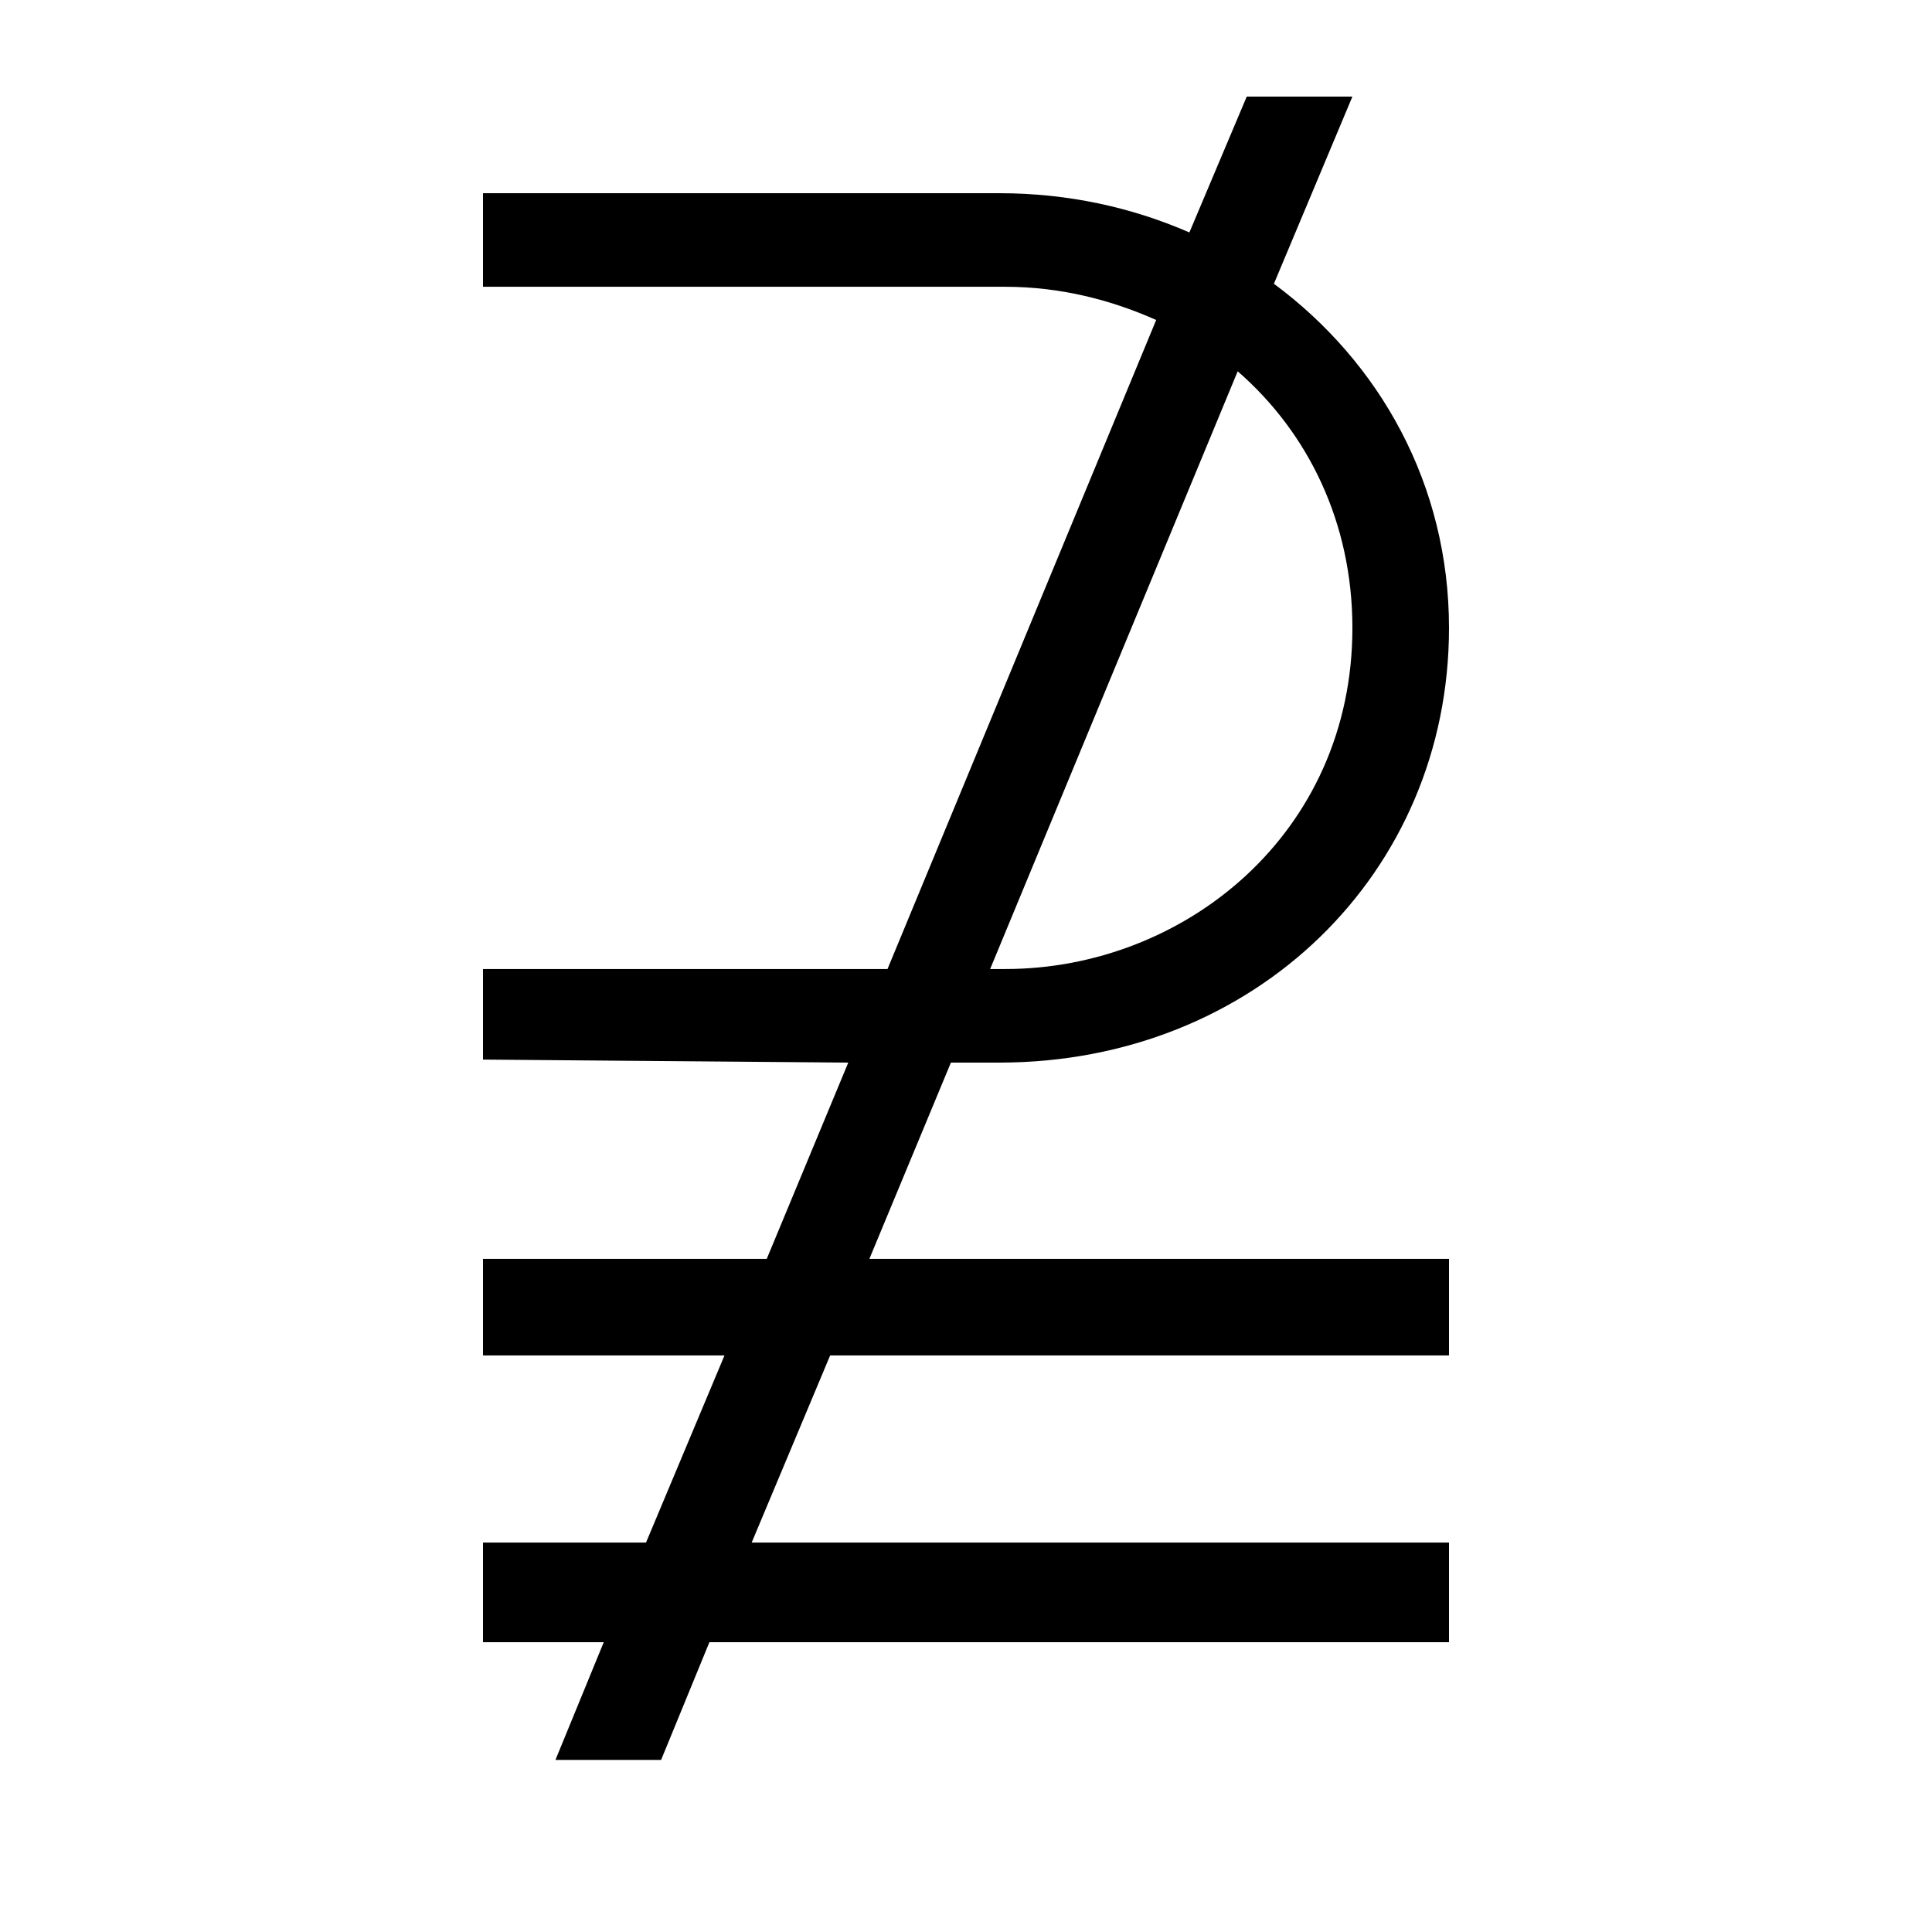 <?xml version="1.0" encoding="UTF-8" standalone="no"?>
<!-- Created with Inkscape (http://www.inkscape.org/) -->

<svg
   xmlns:dc="http://purl.org/dc/elements/1.1/"
   xmlns:cc="http://creativecommons.org/ns#"
   xmlns:rdf="http://www.w3.org/1999/02/22-rdf-syntax-ns#"
   xmlns:svg="http://www.w3.org/2000/svg"
   xmlns="http://www.w3.org/2000/svg"
   version="1.0"
   width="128"
   height="128"
   id="svg2">
  <defs
     id="defs4" />
  <path
     d="m 82.6,6.4 -3.8,9 C 74.995,13.743 70.772,12.8 66.2,12.8 l -34.2,0 0,6.2 34.6,0 c 3.654,0 7.014,0.87 10,2.2 l -17.8,43 -26.8,0 0,6 24.2,0.2 -5.4,13 -18.8,0 0,6.4 16,0 -5.2,12.4 -10.8,0 0,6.6 8,0 -3.2,7.8 7,0 3.2,-7.8 49,0 0,-6.6 -46.2,0 5.2,-12.4 41,0 0,-6.4 -38.4,0 5.4,-13 3.2,0 C 83.145,70.4 96,57.813 96,41.6 96,32.124 91.433,24.009 84.4,18.8 l 5.2,-12.4 -7,0 z M 82,24.6 c 4.68,4.073 7.6,10.037 7.6,17 0,13.653 -11.175,22.6 -23,22.6 l -1,0 L 82,24.6 z"
     id="path3425" />
</svg>
